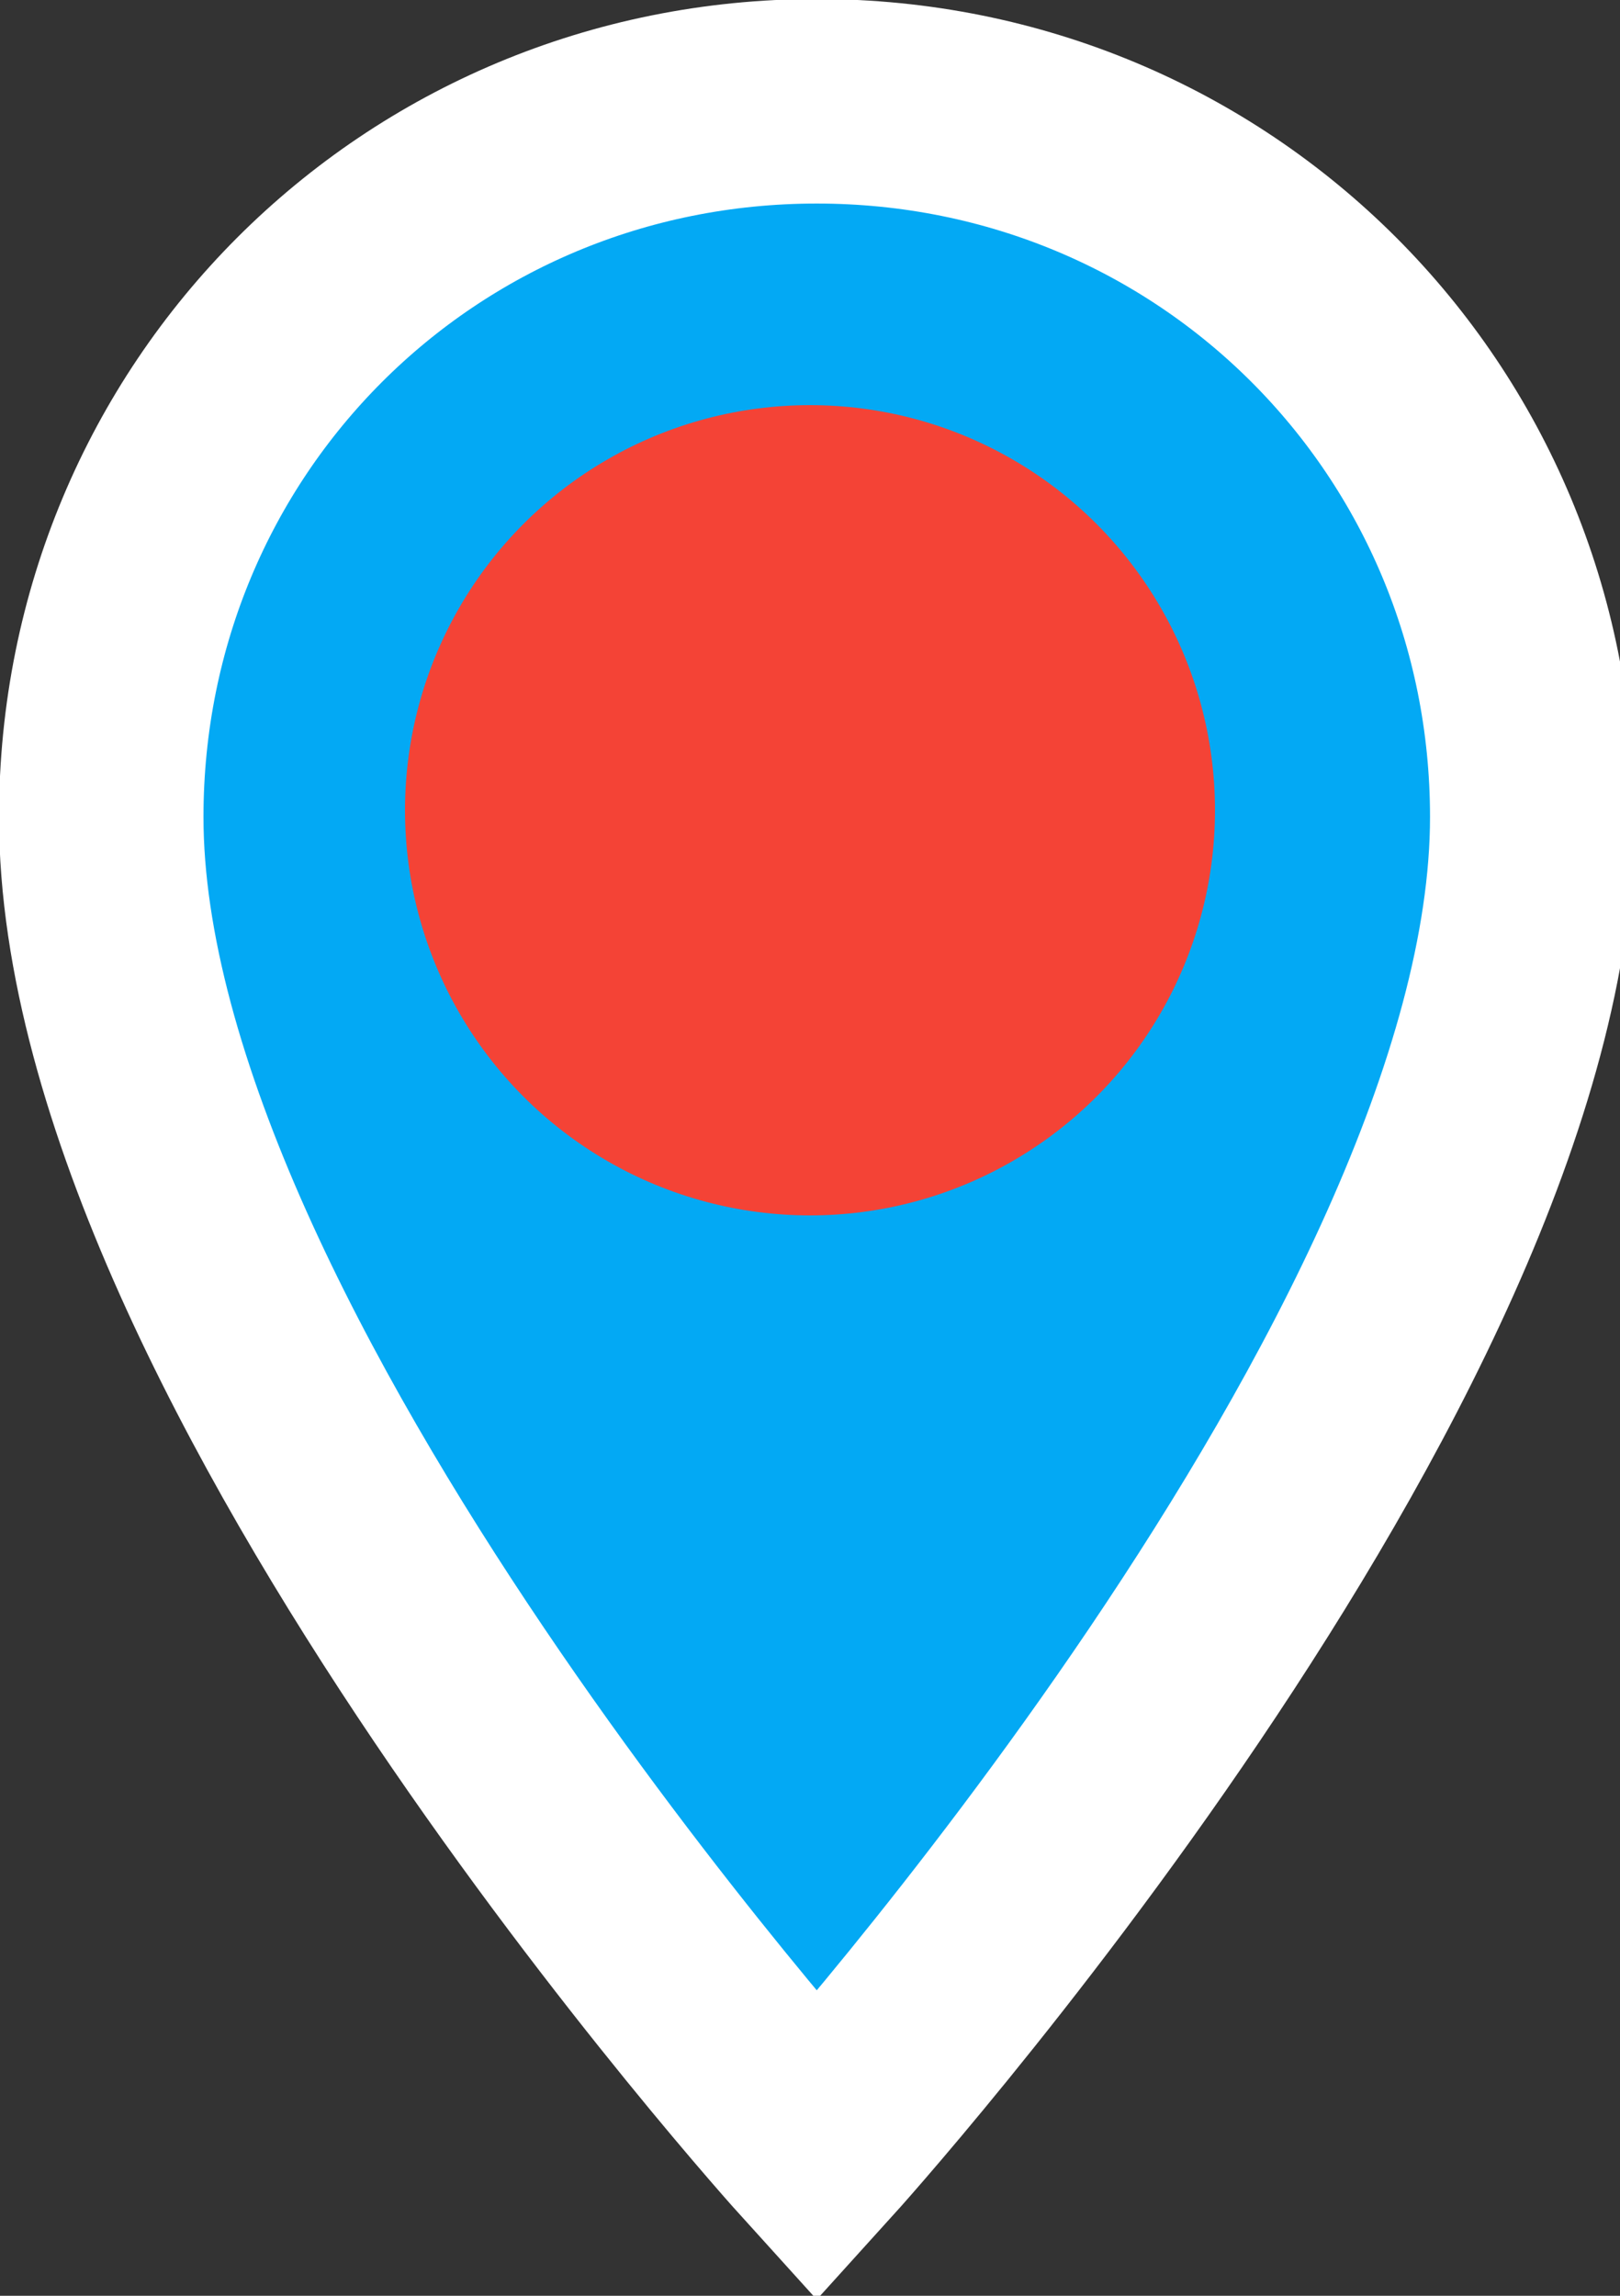 <svg xmlns="http://www.w3.org/2000/svg" height="34" viewBox="0 0 24 34" width="24" version="1.1" >
  <rect x="0" y="0" width="24" height="34" fill="#333333" stroke="none"/>
  <path d="m 12.1,1.5 c -5.9,0 -10.6,4.7 -10.6,10.6 0,8 10.6,19.7 10.6,19.7 0,0 10.6,-11.7 10.6,-19.7 0,-5.9 -4.7,-10.6 -10.6,-10.6 z" style="fill:#03a9f4;stroke:#ffffff;stroke-width:3.029;stroke-opacity:1" />
  <circle cx="12" cy="12" r="6" style="fill:#f44336" />
</svg>
